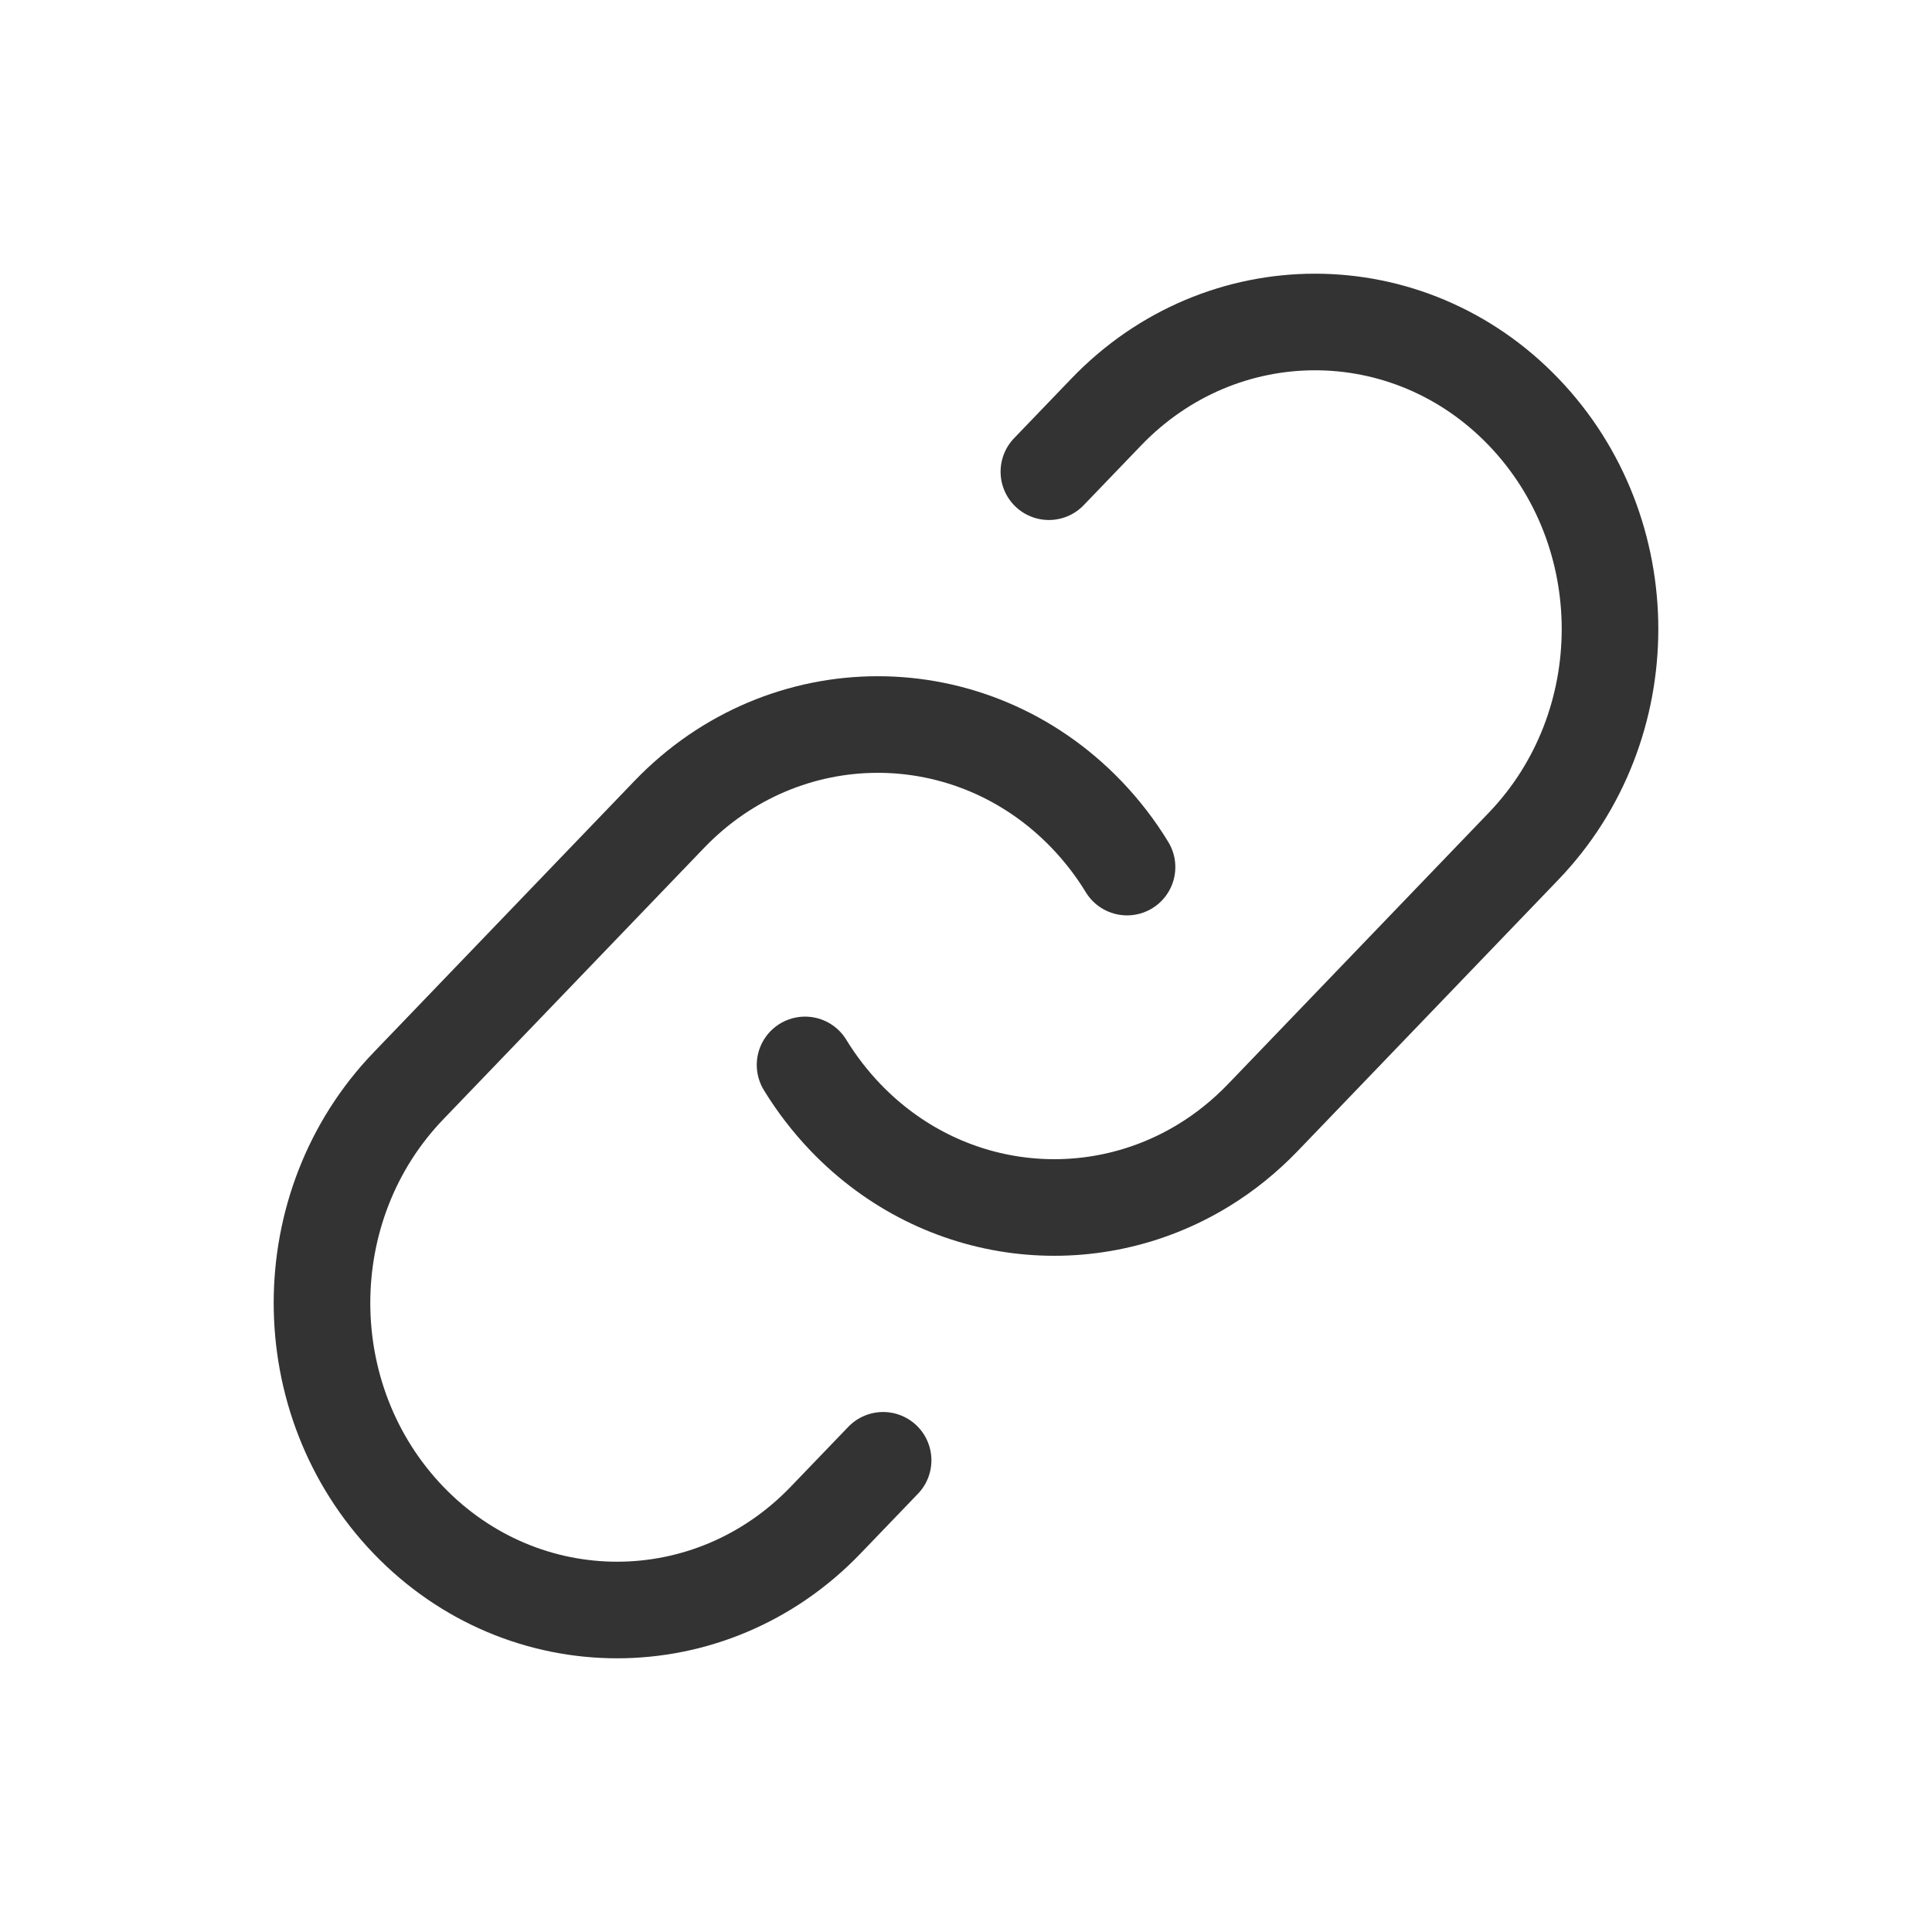 <svg width="20" height="20" viewBox="0 0 20 20" fill="none" xmlns="http://www.w3.org/2000/svg">
<path d="M8.334 11.024C8.452 11.217 8.592 11.4 8.754 11.569C9.76 12.616 11.294 12.78 12.465 12.06C12.682 11.927 12.886 11.763 13.073 11.569L15.772 8.76C16.965 7.518 16.965 5.506 15.772 4.264C14.58 3.023 12.646 3.023 11.453 4.264L10.858 4.883" stroke="black" stroke-opacity="0.8" stroke-linecap="round"/>
<path d="M9.142 15.117L8.547 15.736C7.355 16.977 5.421 16.977 4.228 15.736C3.035 14.494 3.035 12.482 4.228 11.241L6.928 8.431C8.12 7.19 10.054 7.19 11.247 8.431C11.409 8.6 11.549 8.782 11.667 8.976" stroke="black" stroke-opacity="0.8" stroke-linecap="round"/>
</svg>
